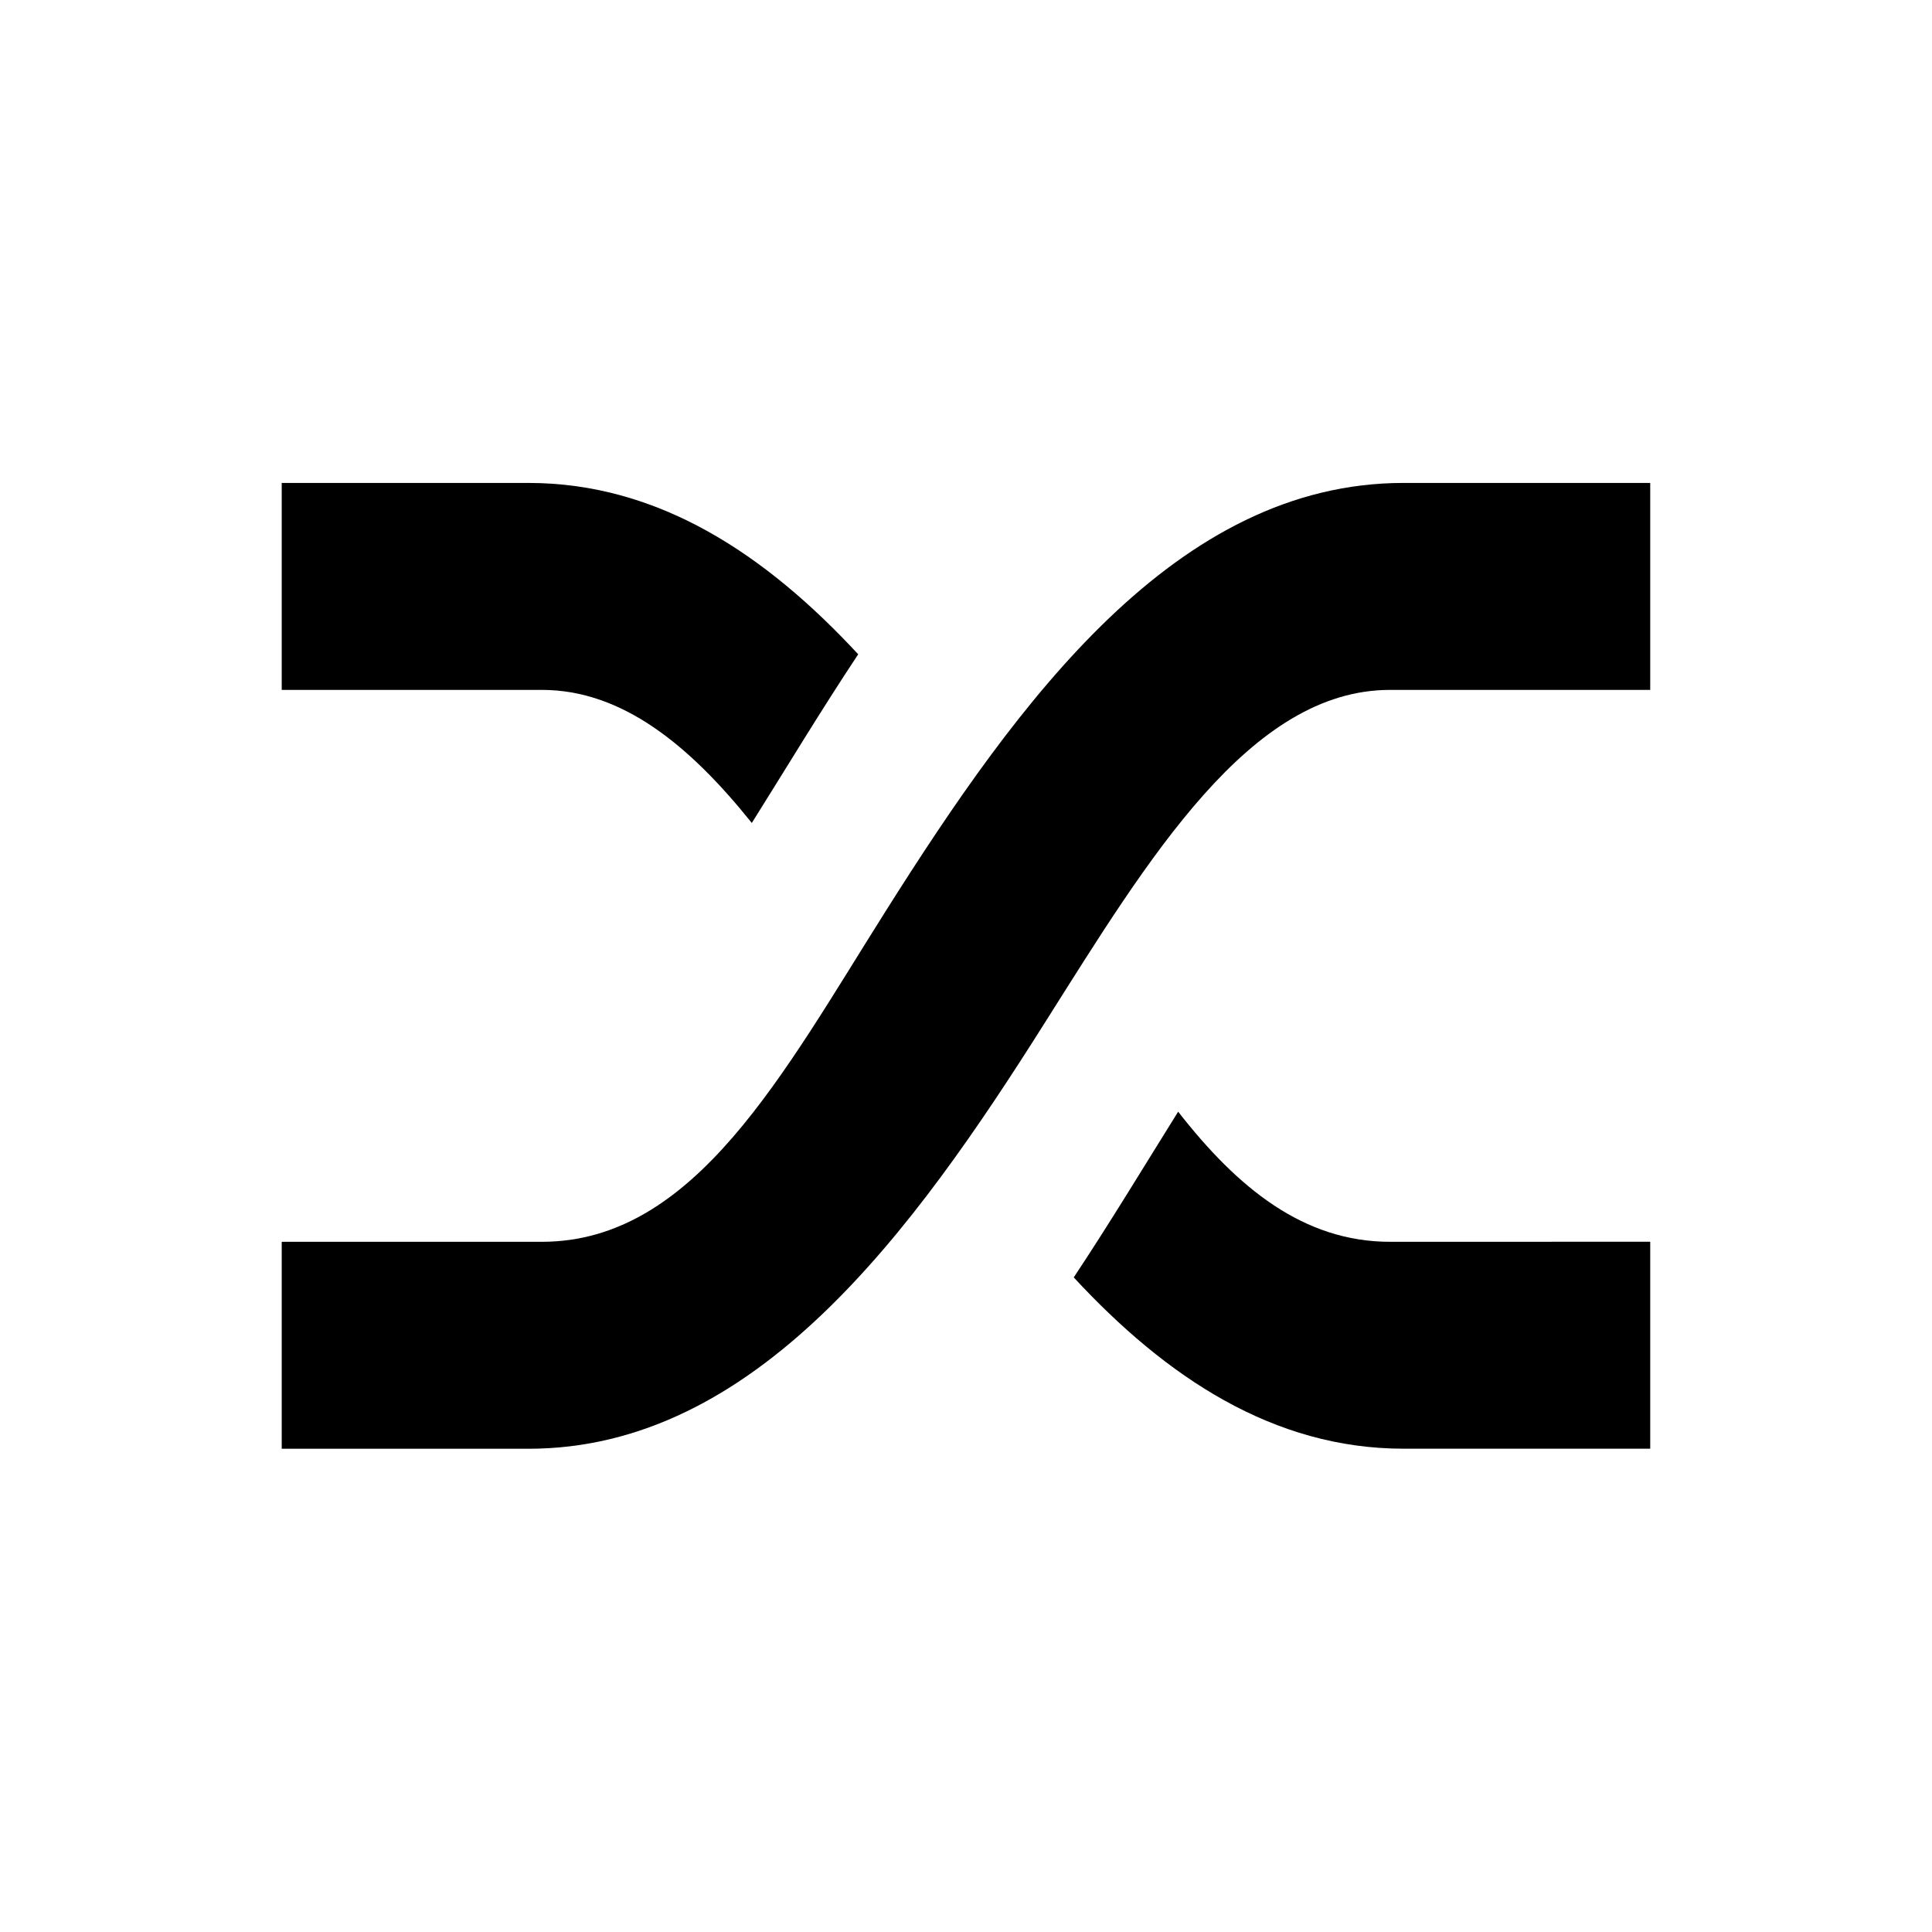 <?xml version="1.0" encoding="utf-8"?>
<svg version="1.1" id="Layer_1" xmlns="http://www.w3.org/2000/svg" x="0px" y="0px"
width="24px" height="24px" viewBox="0 0 24 24" enable-background="new 0 0 24 24" xml:space="preserve">
<g transform="matrix(0.85,0,0,0.857,2.325,1.643)">
<path d="M17.58,16.083c-1.266,0-2.228-0.781-3.097-1.886c-0.504,0.801-1.002,1.619-1.526,2.402
c1.354,1.451,2.921,2.483,4.821,2.483h3.604v-3L17.58,16.083L17.58,16.083z M4.986,5.083H1.382v3h3.802
c1.172,0,2.158,0.802,3.068,1.929c0.515-0.814,1.021-1.648,1.555-2.445C8.451,6.115,6.886,5.083,4.986,5.083z"/>
<path d="M4.986,19.083H1.382v-3h3.802c2.238,0,3.527-2.443,5.032-4.805
c1.938-3.045,4.239-6.195,7.562-6.195h3.604v3h-3.803c-2.048,0-3.527,2.443-5.032,4.805C10.611,15.934,8.309,19.083,4.986,19.083z
"/>
</g>
</svg>
